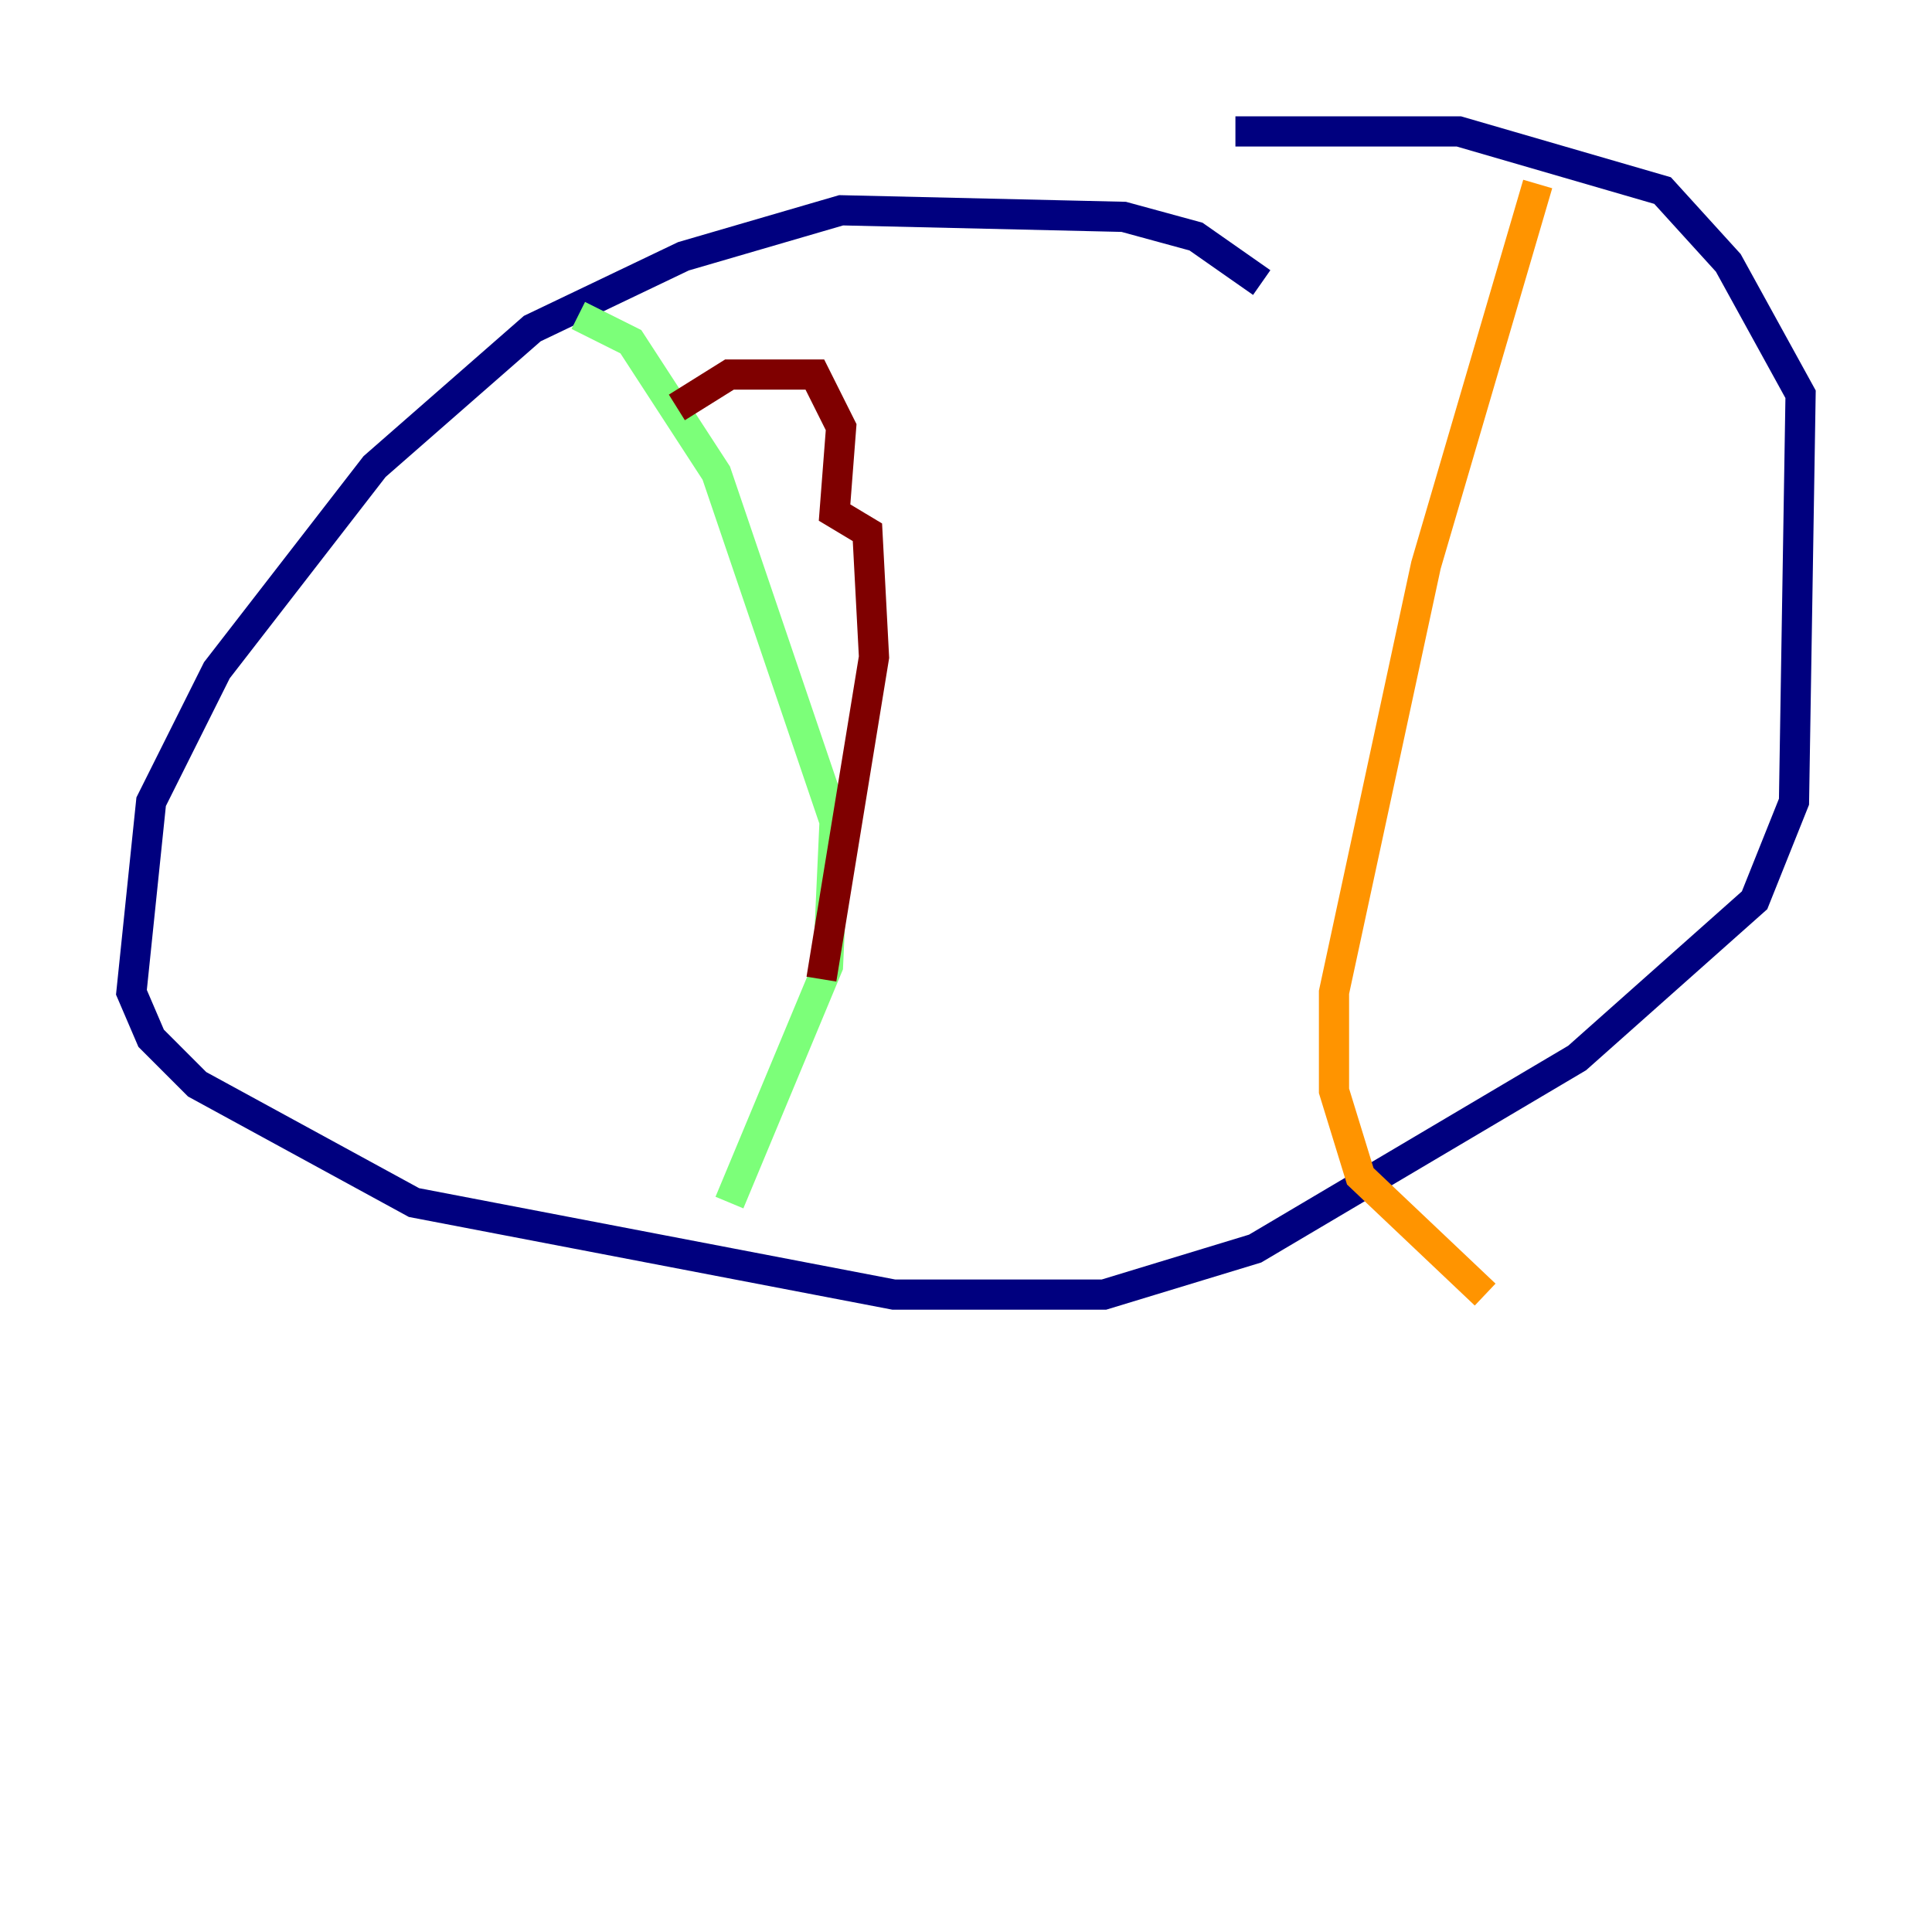 <?xml version="1.0" encoding="utf-8" ?>
<svg baseProfile="tiny" height="128" version="1.2" viewBox="0,0,128,128" width="128" xmlns="http://www.w3.org/2000/svg" xmlns:ev="http://www.w3.org/2001/xml-events" xmlns:xlink="http://www.w3.org/1999/xlink"><defs /><polyline fill="none" points="83.592,18.721 79.238,15.674 74.449,14.367 55.728,13.932 45.279,16.98 35.265,21.769 24.816,30.912 14.367,44.408 10.014,53.116 8.707,65.742 10.014,68.789 13.061,71.837 27.429,79.674 59.211,85.769 73.143,85.769 83.156,82.721 104.49,70.095 116.245,59.646 118.857,53.116 119.293,26.122 114.503,17.415 110.15,12.626 96.653,8.707 81.85,8.707" stroke="#00007f" stroke-width="2" /><polyline fill="none" points="36.571,23.51 36.571,23.51" stroke="#0080ff" stroke-width="2" /><polyline fill="none" points="38.313,20.898 41.796,22.64 47.456,31.347 55.292,54.422 54.857,64.0 48.327,79.674" stroke="#7cff79" stroke-width="2" /><polyline fill="none" points="101.878,12.191 94.476,37.442 88.381,65.742 88.381,72.272 90.122,77.932 98.395,85.769" stroke="#ff9400" stroke-width="2" /><polyline fill="none" points="44.843,26.993 48.327,24.816 53.986,24.816 55.728,28.299 55.292,33.959 57.469,35.265 57.905,43.537 54.422,64.871" stroke="#7f0000" stroke-width="2" /></svg>